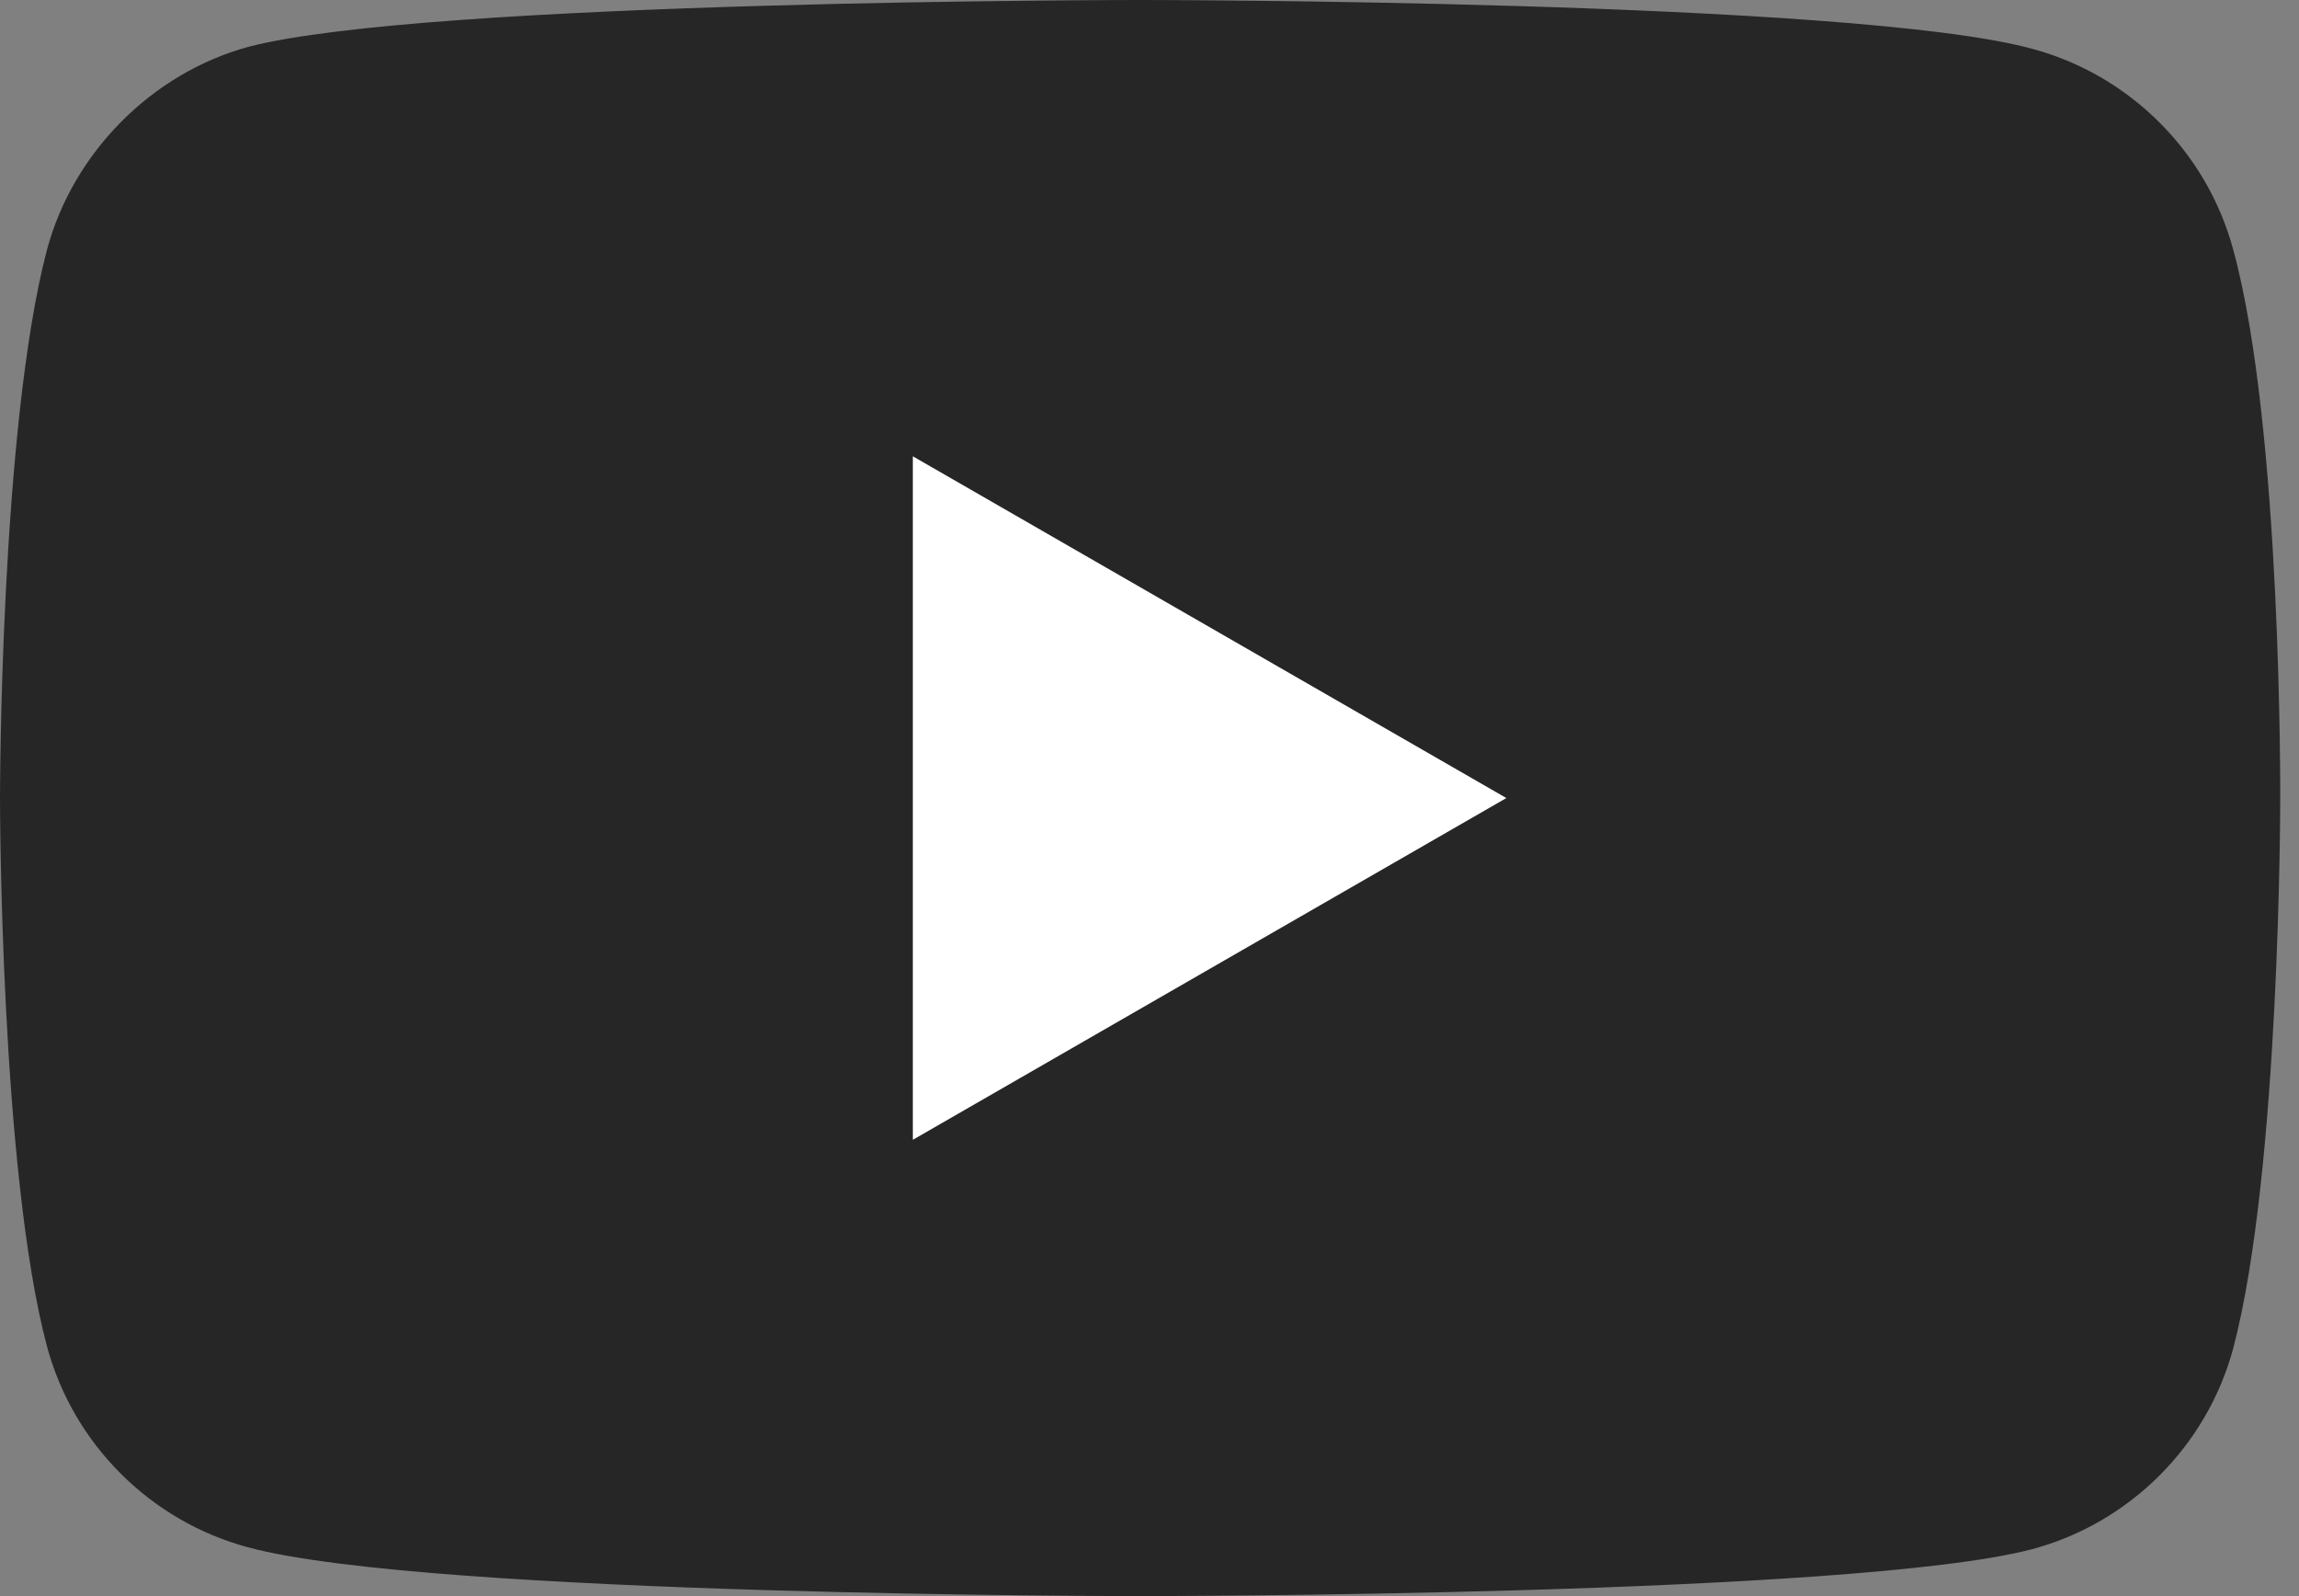 <svg width="72" height="50" viewBox="0 0 72 50" fill="none" xmlns="http://www.w3.org/2000/svg">
<rect x="0" y="0" width="72" height="50" fill="#808080" stroke="none"/>
<g clip-path="url(#clip0)">
<path d="M69.941 7.824C69.118 4.765 66.706 2.353 63.647 1.529C58.059 0 35.706 0 35.706 0C35.706 0 13.353 0 7.765 1.471C4.765 2.294 2.294 4.765 1.471 7.824C0 13.412 0 25 0 25C0 25 0 36.647 1.471 42.176C2.294 45.235 4.706 47.647 7.765 48.471C13.412 50 35.706 50 35.706 50C35.706 50 58.059 50 63.647 48.529C66.706 47.706 69.118 45.294 69.941 42.235C71.412 36.647 71.412 25.059 71.412 25.059C71.412 25.059 71.471 13.412 69.941 7.824V7.824Z" fill="black" fill-opacity="0.7"/>
<path d="M47.176 25L28.588 14.294V35.706L47.176 25Z" fill="white"/>
</g>
<defs>
<clipPath id="clip0">
<rect width="71.412" height="50" fill="white"/>
</clipPath>
</defs>
</svg>
